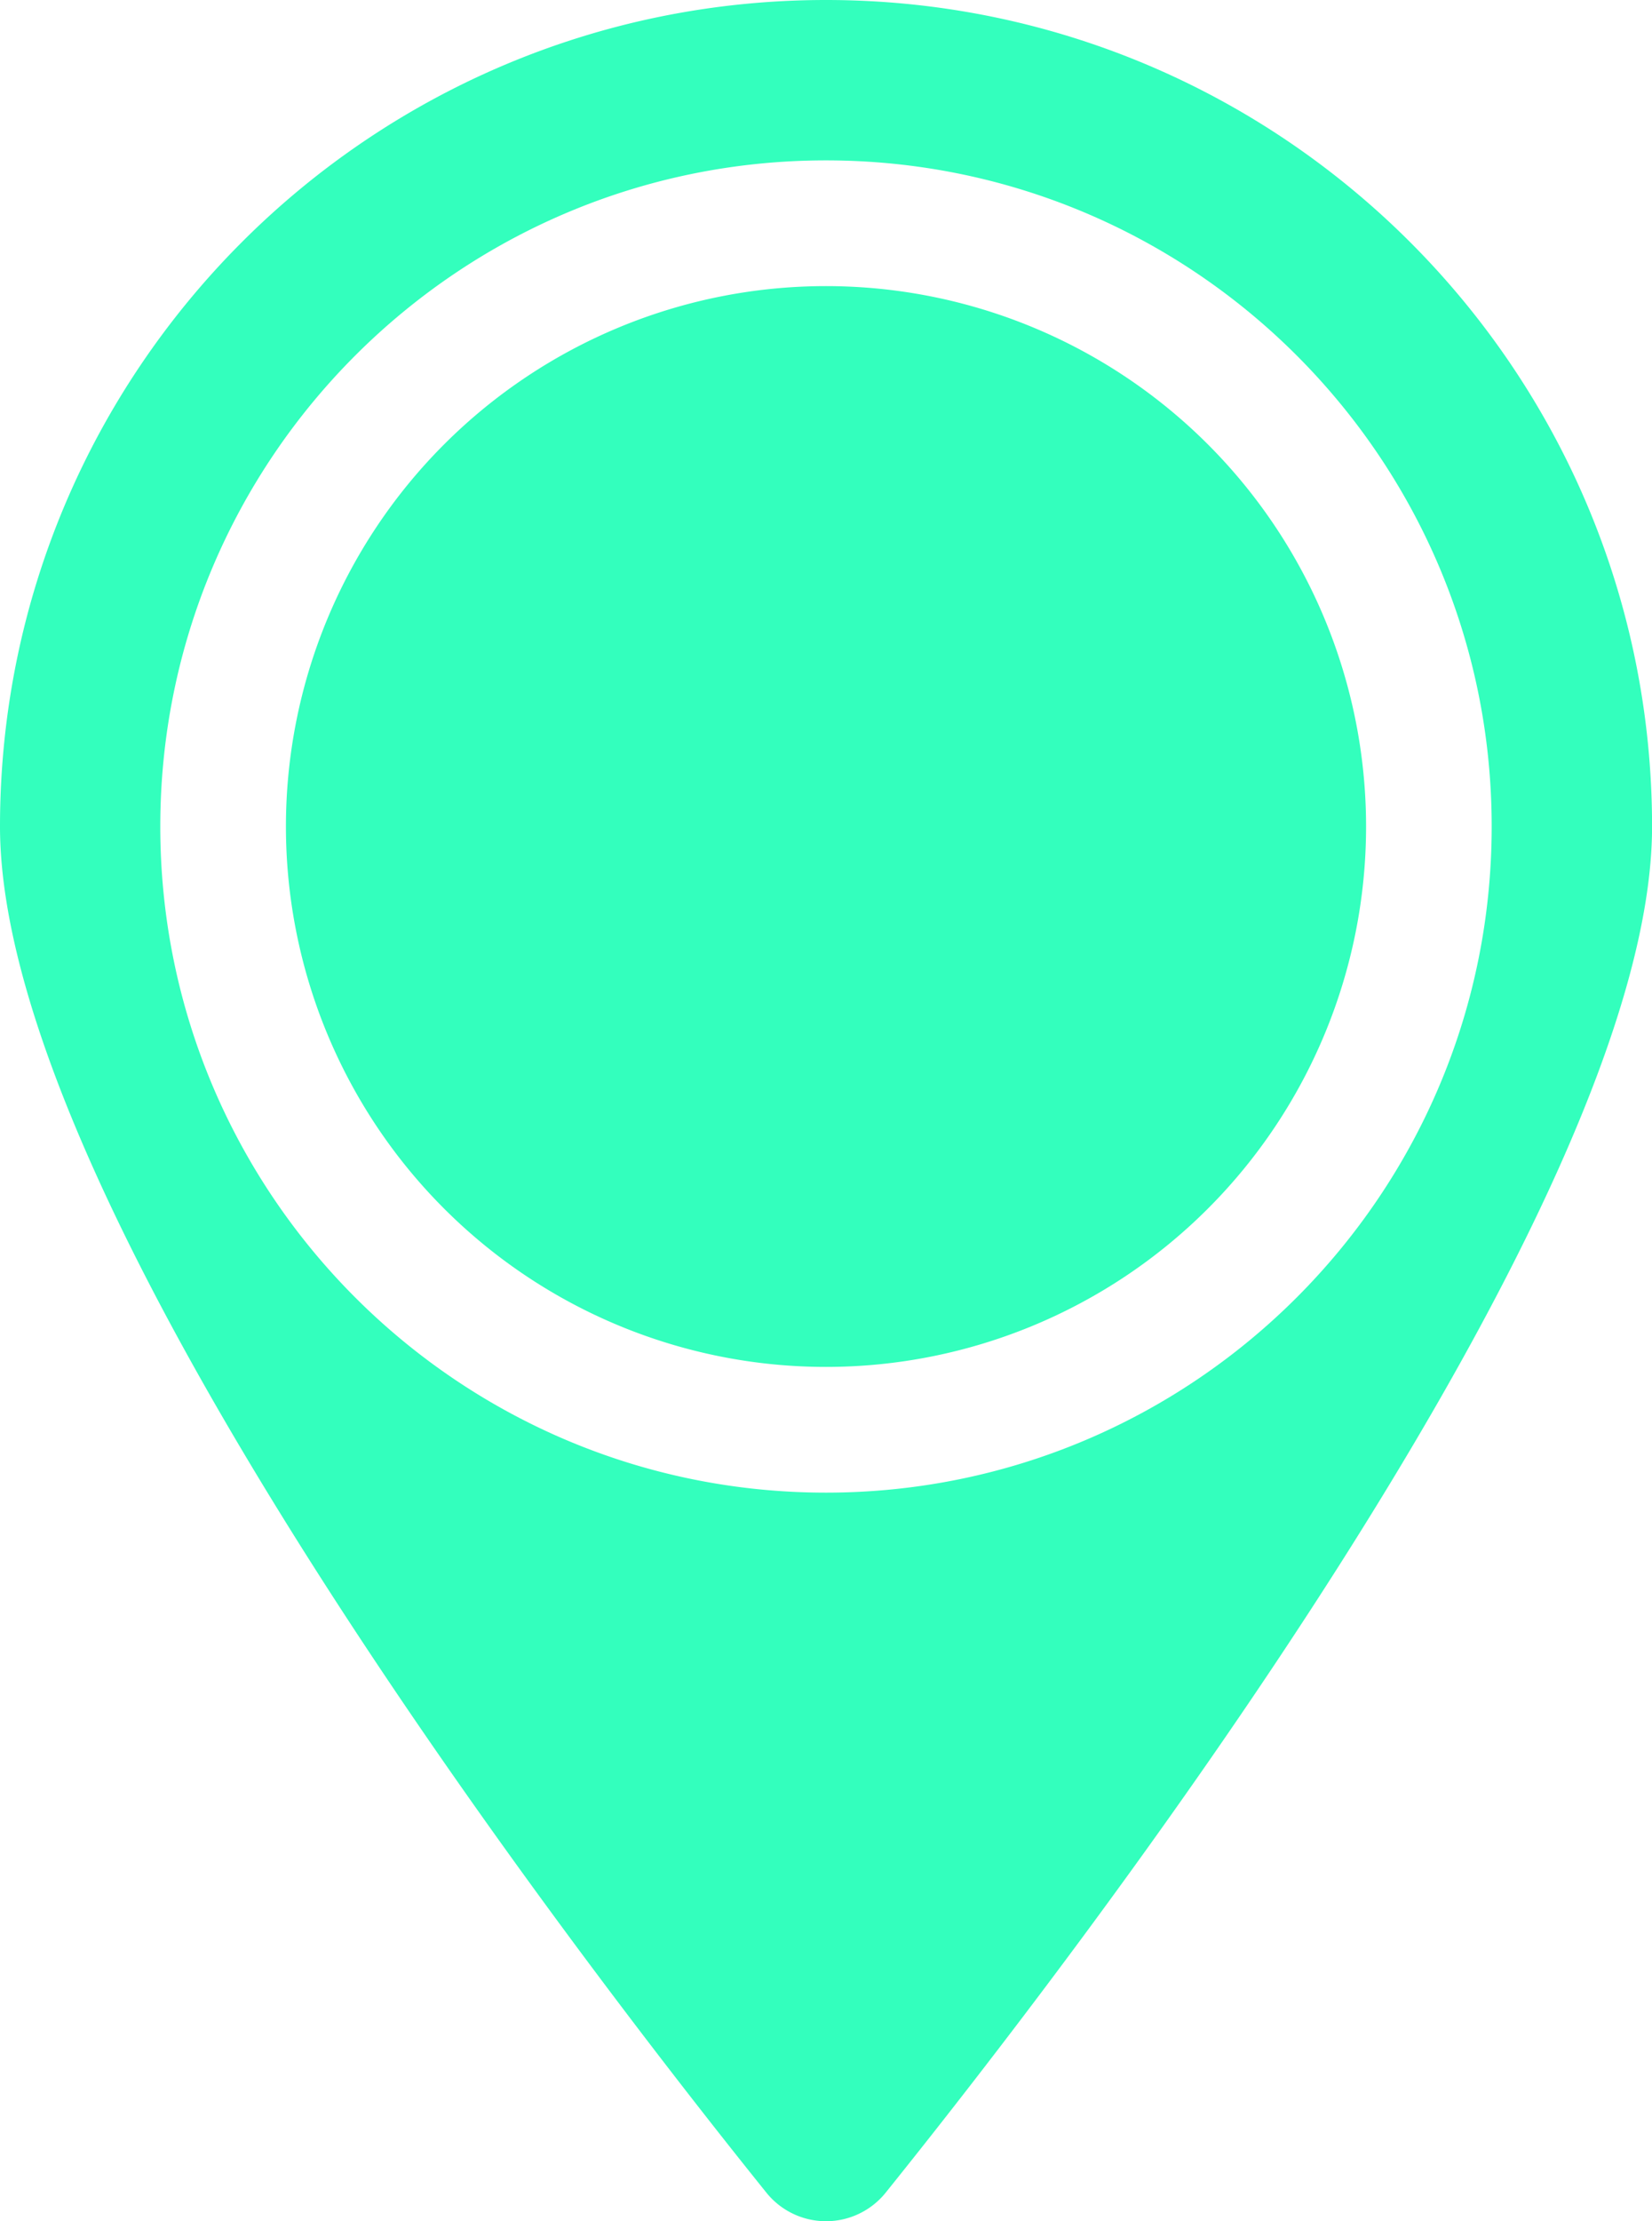 <svg id="Layer_1" data-name="Layer 1" xmlns="http://www.w3.org/2000/svg" xmlns:xlink="http://www.w3.org/1999/xlink" viewBox="0 0 513.06 689.42"><defs><style>.cls-1{fill:url(#linear-gradient);}.cls-2{fill:url(#linear-gradient-2);}</style><linearGradient id="linear-gradient" x1="248.33" y1="518.56" x2="761.39" y2="518.56" gradientUnits="userSpaceOnUse"><stop offset="0" stop-color="#33ffbd"/><stop offset="1" stop-color="#33ffbd"/></linearGradient><linearGradient id="linear-gradient-2" x1="337.13" y1="430.38" x2="672.59" y2="430.38" xlink:href="#linear-gradient"/></defs><title>checkpoint</title><path class="cls-1" d="M504.86,173.85c-141.68,0-256.53,114.85-256.53,256.53,0,118.37,179.07,350.76,238,424a23.78,23.78,0,0,0,37.08,0c58.91-73.25,238-305.64,238-424C761.39,288.7,646.53,173.85,504.86,173.85Zm0,463.28c-114.19,0-206.75-92.57-206.75-206.75s92.56-206.75,206.75-206.75S711.6,316.2,711.6,430.38,619,637.13,504.86,637.13Z" transform="translate(-248.33 -173.85)"/><path class="cls-2" d="M672.59,430.38A167.73,167.73,0,1,1,504.86,262.65,167.73,167.73,0,0,1,672.59,430.38Z" transform="translate(-248.33 -173.85)"/></svg>
